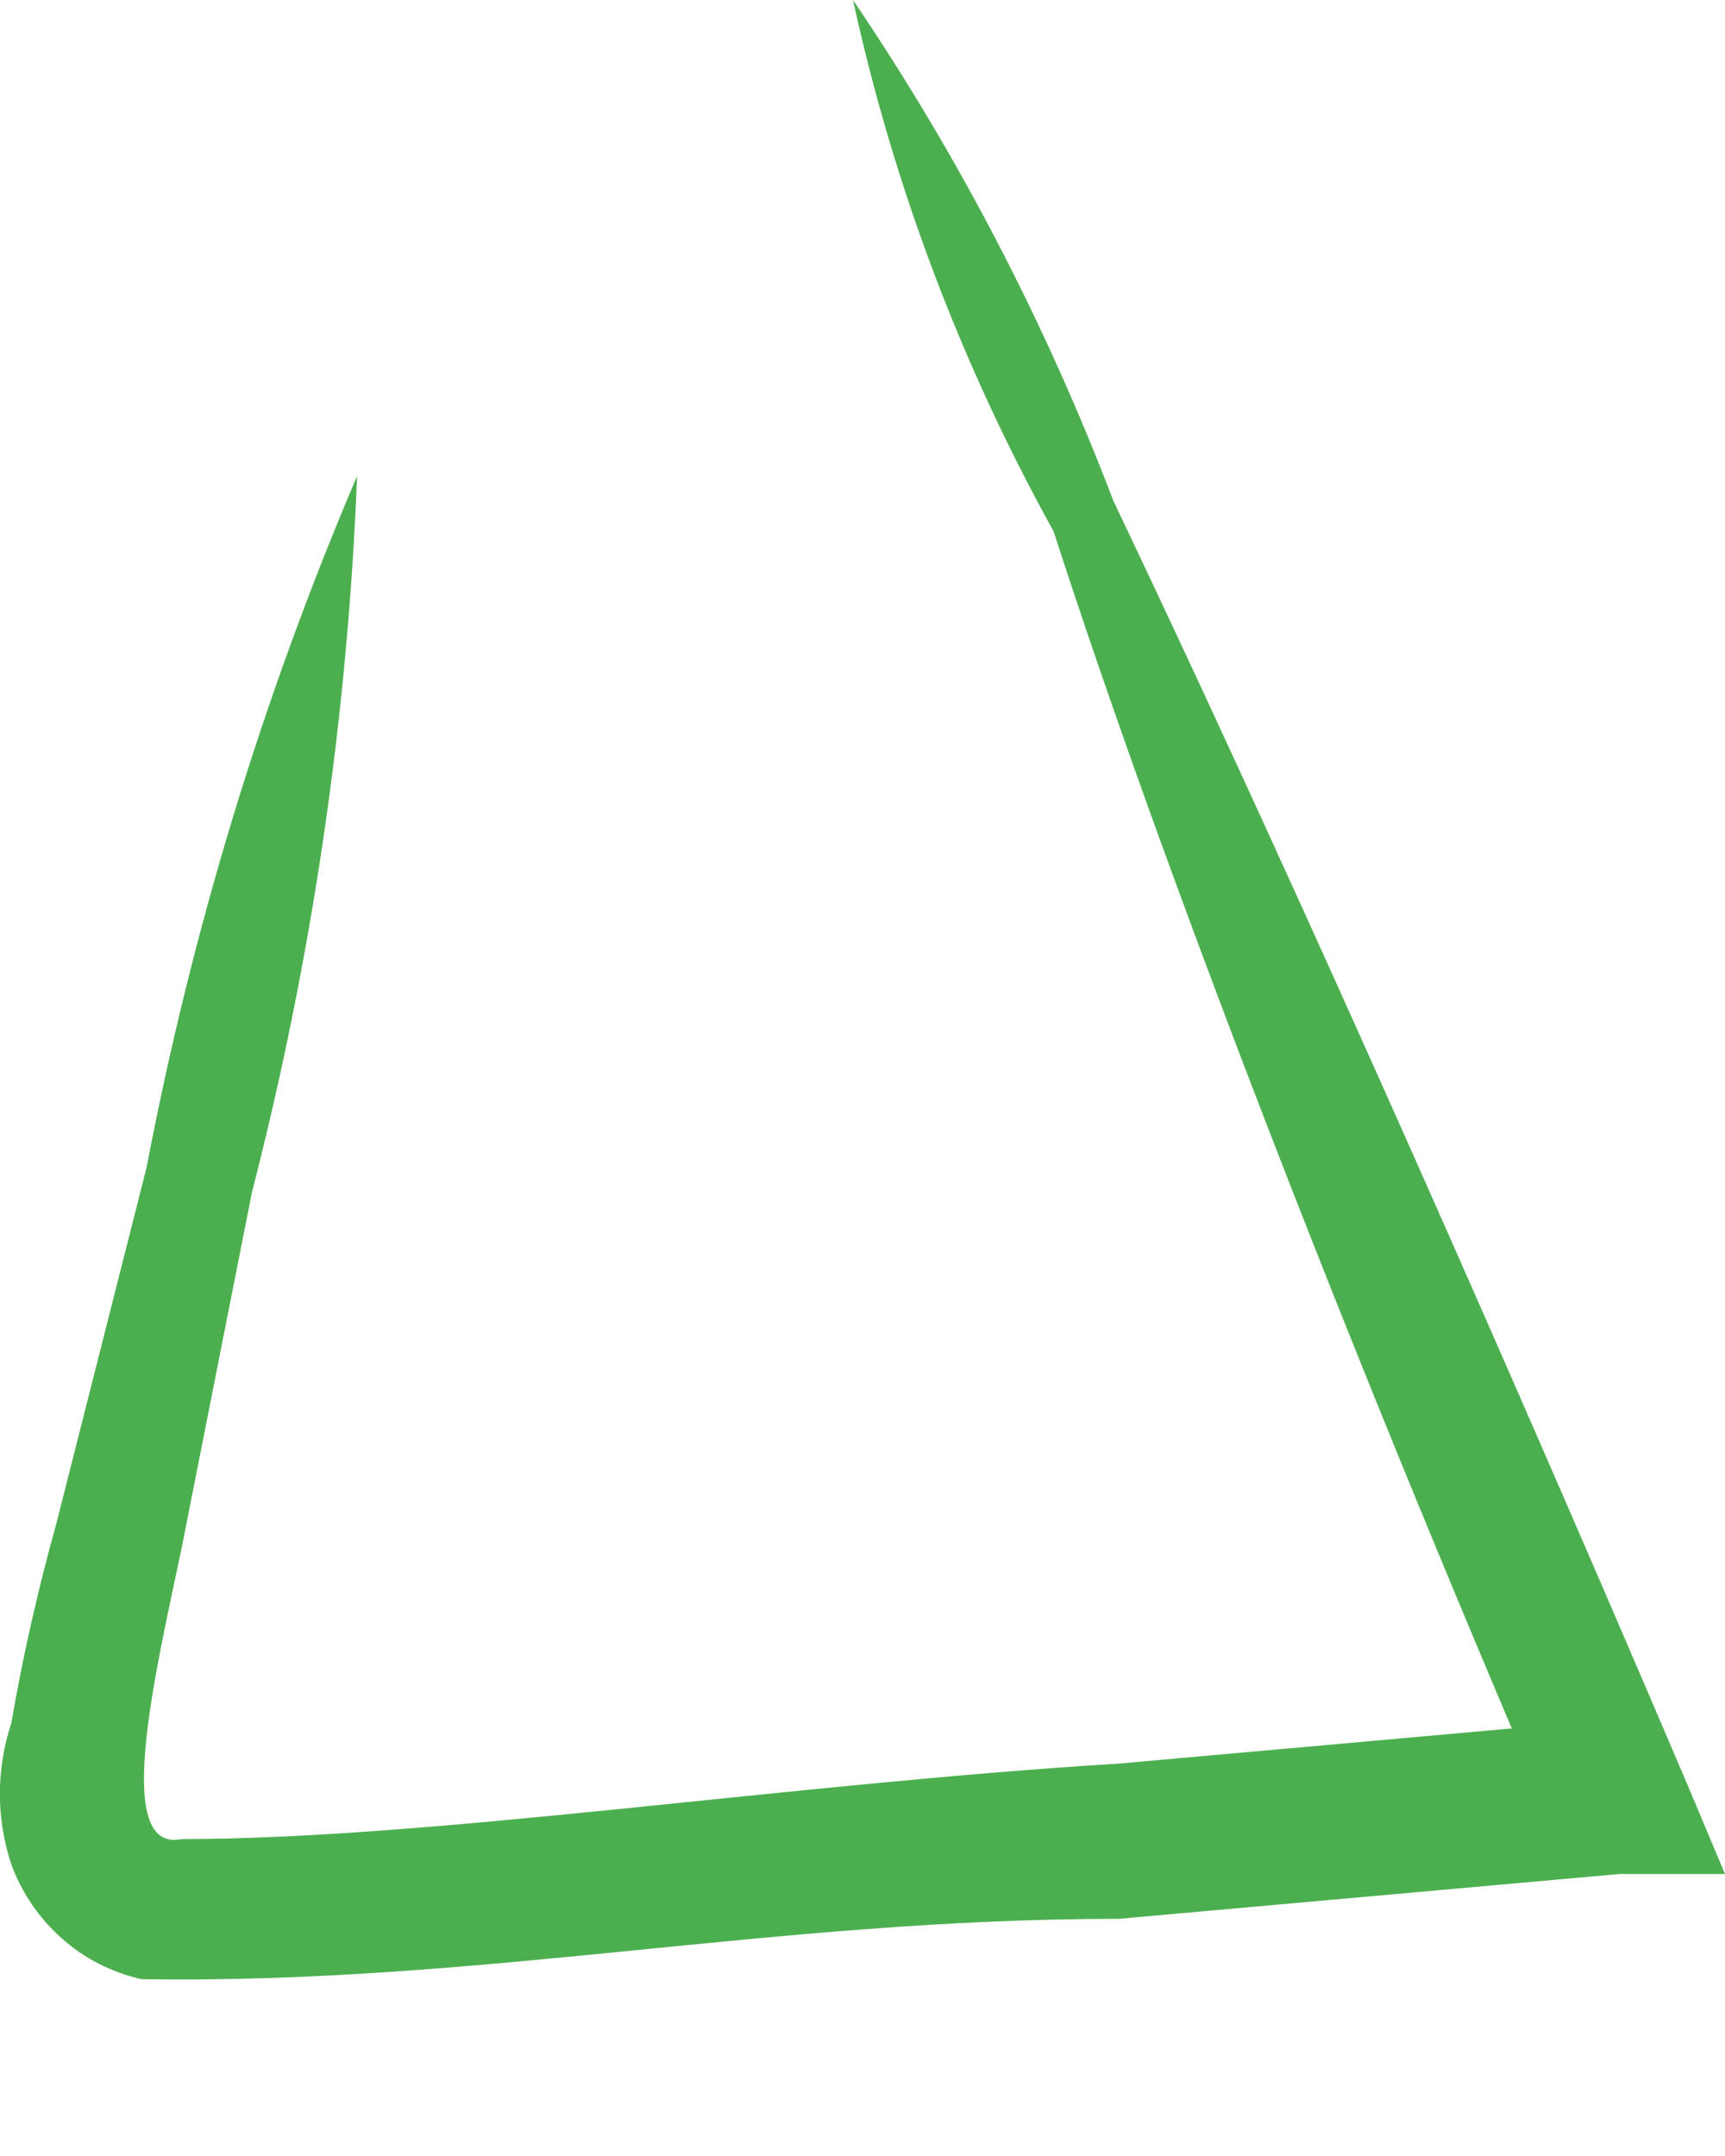 <svg width="4" height="5" viewBox="0 0 4 5" fill="none" xmlns="http://www.w3.org/2000/svg">
<path d="M1.978 0C2.224 0.363 2.426 0.753 2.582 1.162C2.931 1.894 3.396 2.928 3.907 4.125L4 4.346H3.756L2.594 4.45C1.792 4.45 1.118 4.602 0.328 4.59C0.259 4.574 0.195 4.542 0.143 4.495C0.09 4.448 0.05 4.389 0.026 4.323C-0.009 4.217 -0.009 4.103 0.026 3.997C0.053 3.841 0.088 3.686 0.131 3.532L0.34 2.707C0.445 2.157 0.608 1.62 0.828 1.104C0.806 1.665 0.724 2.222 0.584 2.766L0.421 3.591C0.363 3.869 0.258 4.299 0.421 4.265C1.002 4.265 1.827 4.137 2.594 4.09L3.756 3.986L3.605 4.241C3.105 3.079 2.687 1.987 2.443 1.232C2.229 0.846 2.072 0.431 1.978 0Z" fill="#4CAF4F"/>
</svg>
